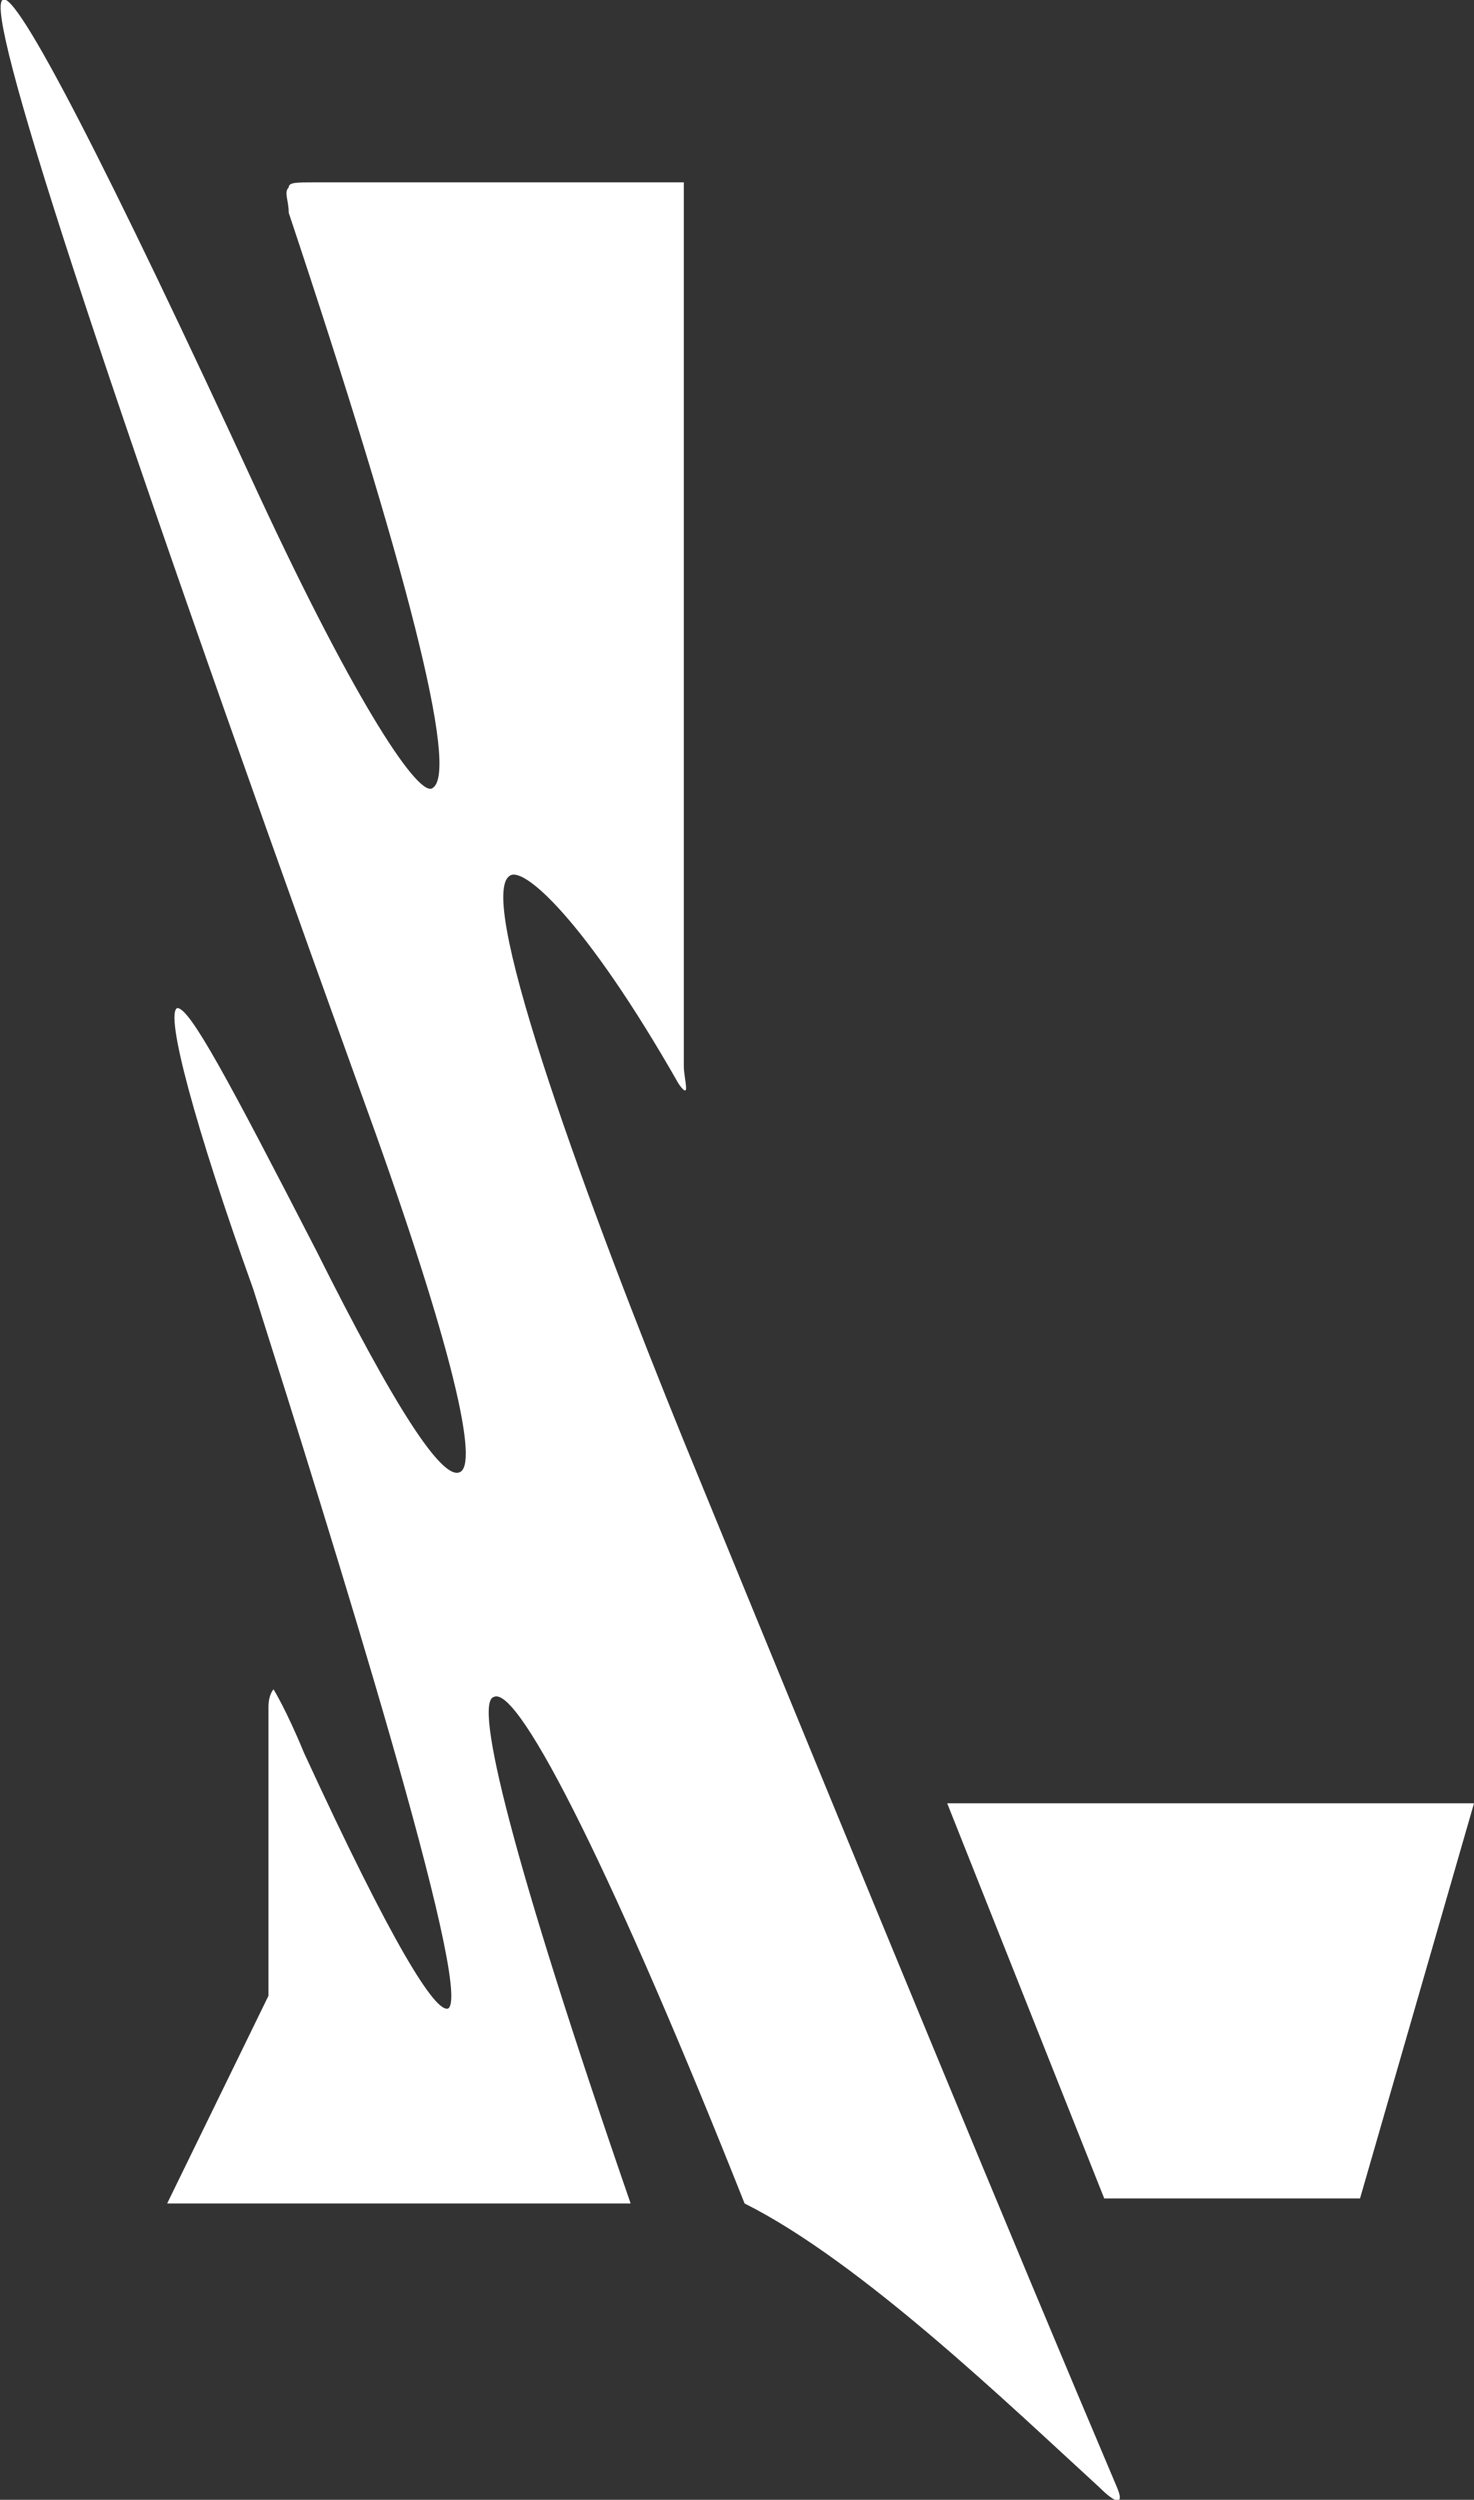 <?xml version="1.0" encoding="utf-8"?>
<!-- Generator: Adobe Illustrator 28.1.0, SVG Export Plug-In . SVG Version: 6.00 Build 0)  -->
<svg version="1.1" id="Layer_1" xmlns="http://www.w3.org/2000/svg" xmlns:xlink="http://www.w3.org/1999/xlink" x="0px" y="0px"
	 viewBox="0 0 58.2 98.7" style="enable-background:new 0 0 58.2 98.7;" xml:space="preserve">
<rect x="0" y="0" width="58.2" height="98.7" fill="#333333" stroke="none"/>
<style type="text/css">
	.st0{fill:#FFFFFF;}
</style>
<g>
	<polygon class="st0" points="37.4,71.2 43.6,86.8 53.7,86.8 58.2,71.2 	"/>
	<path class="st0" d="M27,56.9c-3.7-9.1-8.2-21.3-6.9-22.3c0.5-0.5,3,1.7,6.7,8.2c0.5,0.7,0.2-0.2,0.2-0.7c0-4.9,0-34.9,0-34.9
		s-13.4,0-14.6,0c-0.7,0-1,0-1,0.2c-0.2,0.2,0,0.5,0,1c4.7,14.1,6.7,22,5.7,22.7c-0.5,0.5-3-3.2-6.9-11.6C4.3,6.7,0.6-0.5,0.1,0
		c-0.7,0.5,3.5,13.6,14.1,43c3.5,9.6,4.7,14.6,4,15.1s-2.7-2.7-5.7-8.7C9,42.6,7.5,39.8,7,39.8c-0.5,0.2,0.7,4.7,3,11.1
		c3.2,10.1,8.7,27.7,7.7,28.4c-0.5,0.2-2.2-2.5-5.7-10.1c-0.7-1.7-1.2-2.5-1.2-2.5s-0.2,0.2-0.2,0.7c0,1,0,11.4,0,11.4l-4,8.2h18.3
		c-4.7-13.6-6.2-19.8-5.4-20c1-0.5,4.9,7.4,9.9,20C34,89.3,39.9,95,43.4,98.2c0.7,0.7,1,0.7,0.7,0C39.9,88.3,34.5,75.2,27,56.9z"/>
</g>
</svg>
